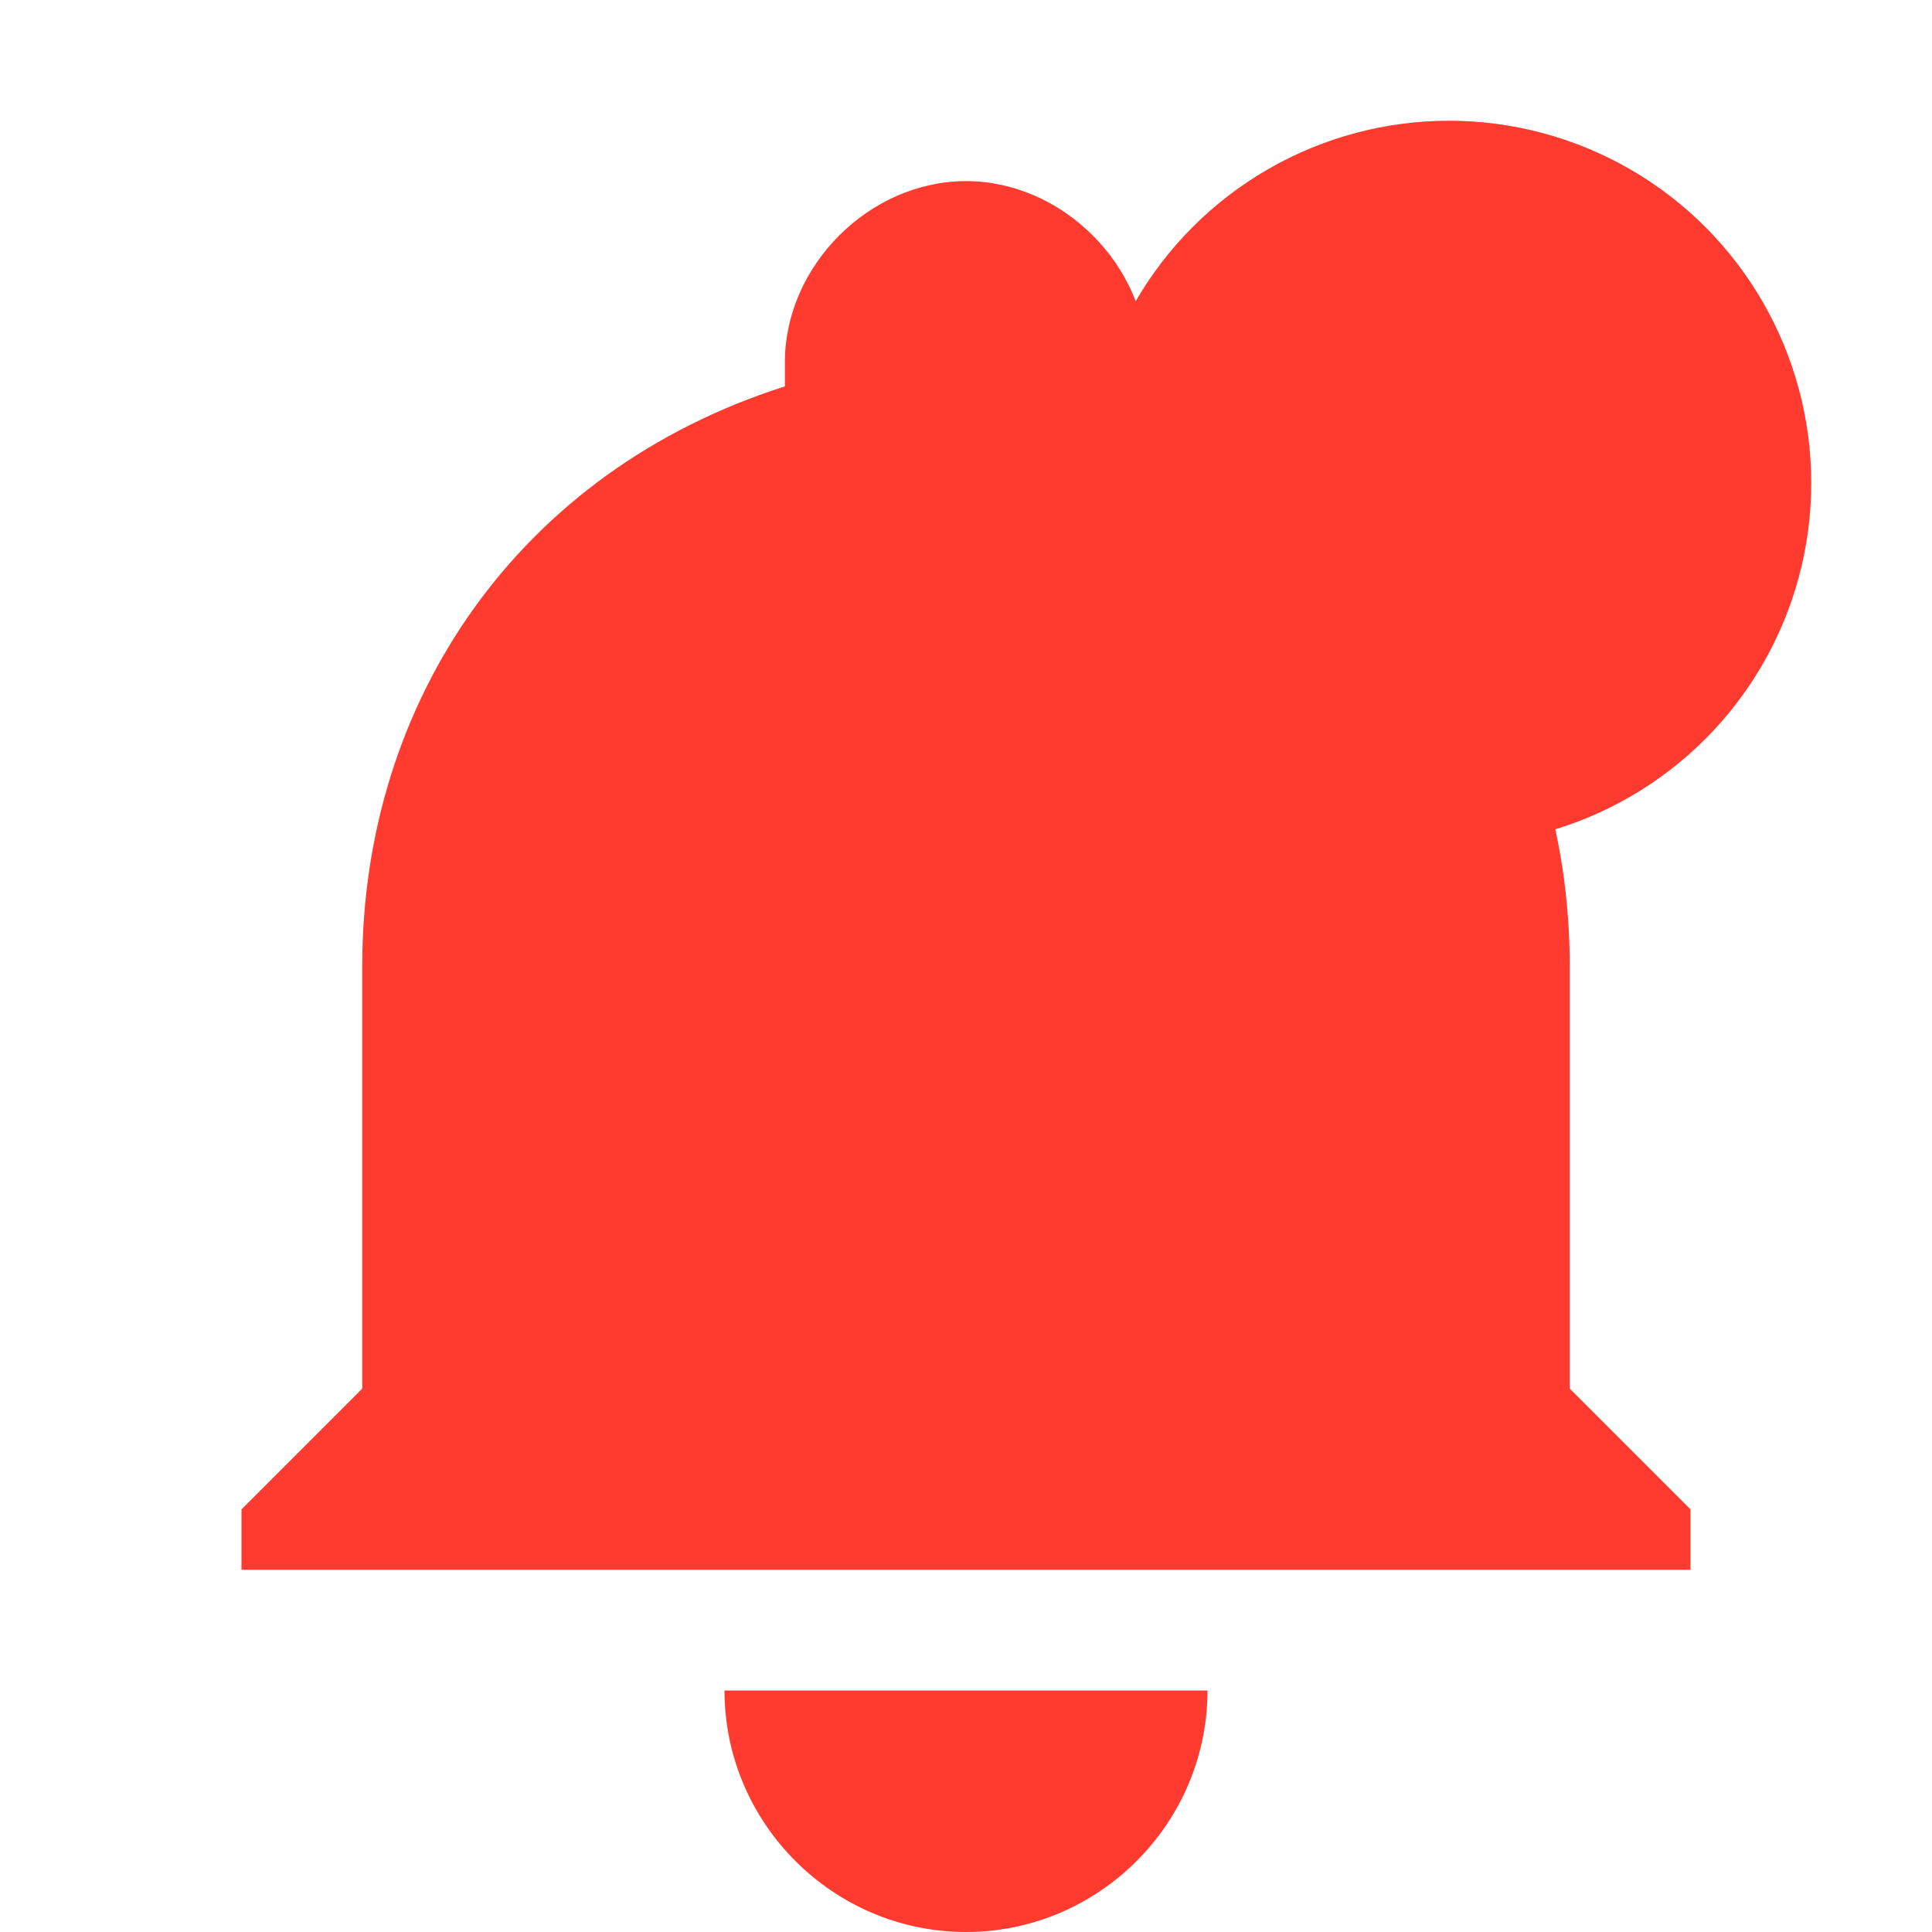 <?xml version="1.0" encoding="UTF-8"?>
<svg width="16" height="16" viewBox="0 0 16 16" version="1.1" xmlns="http://www.w3.org/2000/svg">
    <path d="M8,1.5 C8.8,1.5 9.5,2.2 9.5,3 L9.5,3.2 C11.7,3.9 13,5.8 13,8 L13,11.5 L14,12.5 L14,13 L2,13 L2,12.5 L3,11.5 L3,8 C3,5.8 4.3,3.9 6.5,3.2 L6.5,3 C6.5,2.2 7.2,1.5 8,1.5 Z M10,14 C10,15.1 9.1,16 8,16 C6.9,16 6,15.1 6,14 L10,14 Z" fill="#FF3B30"/>
    <circle cx="12" cy="4" r="3" fill="#FF3B30"/>
</svg> 